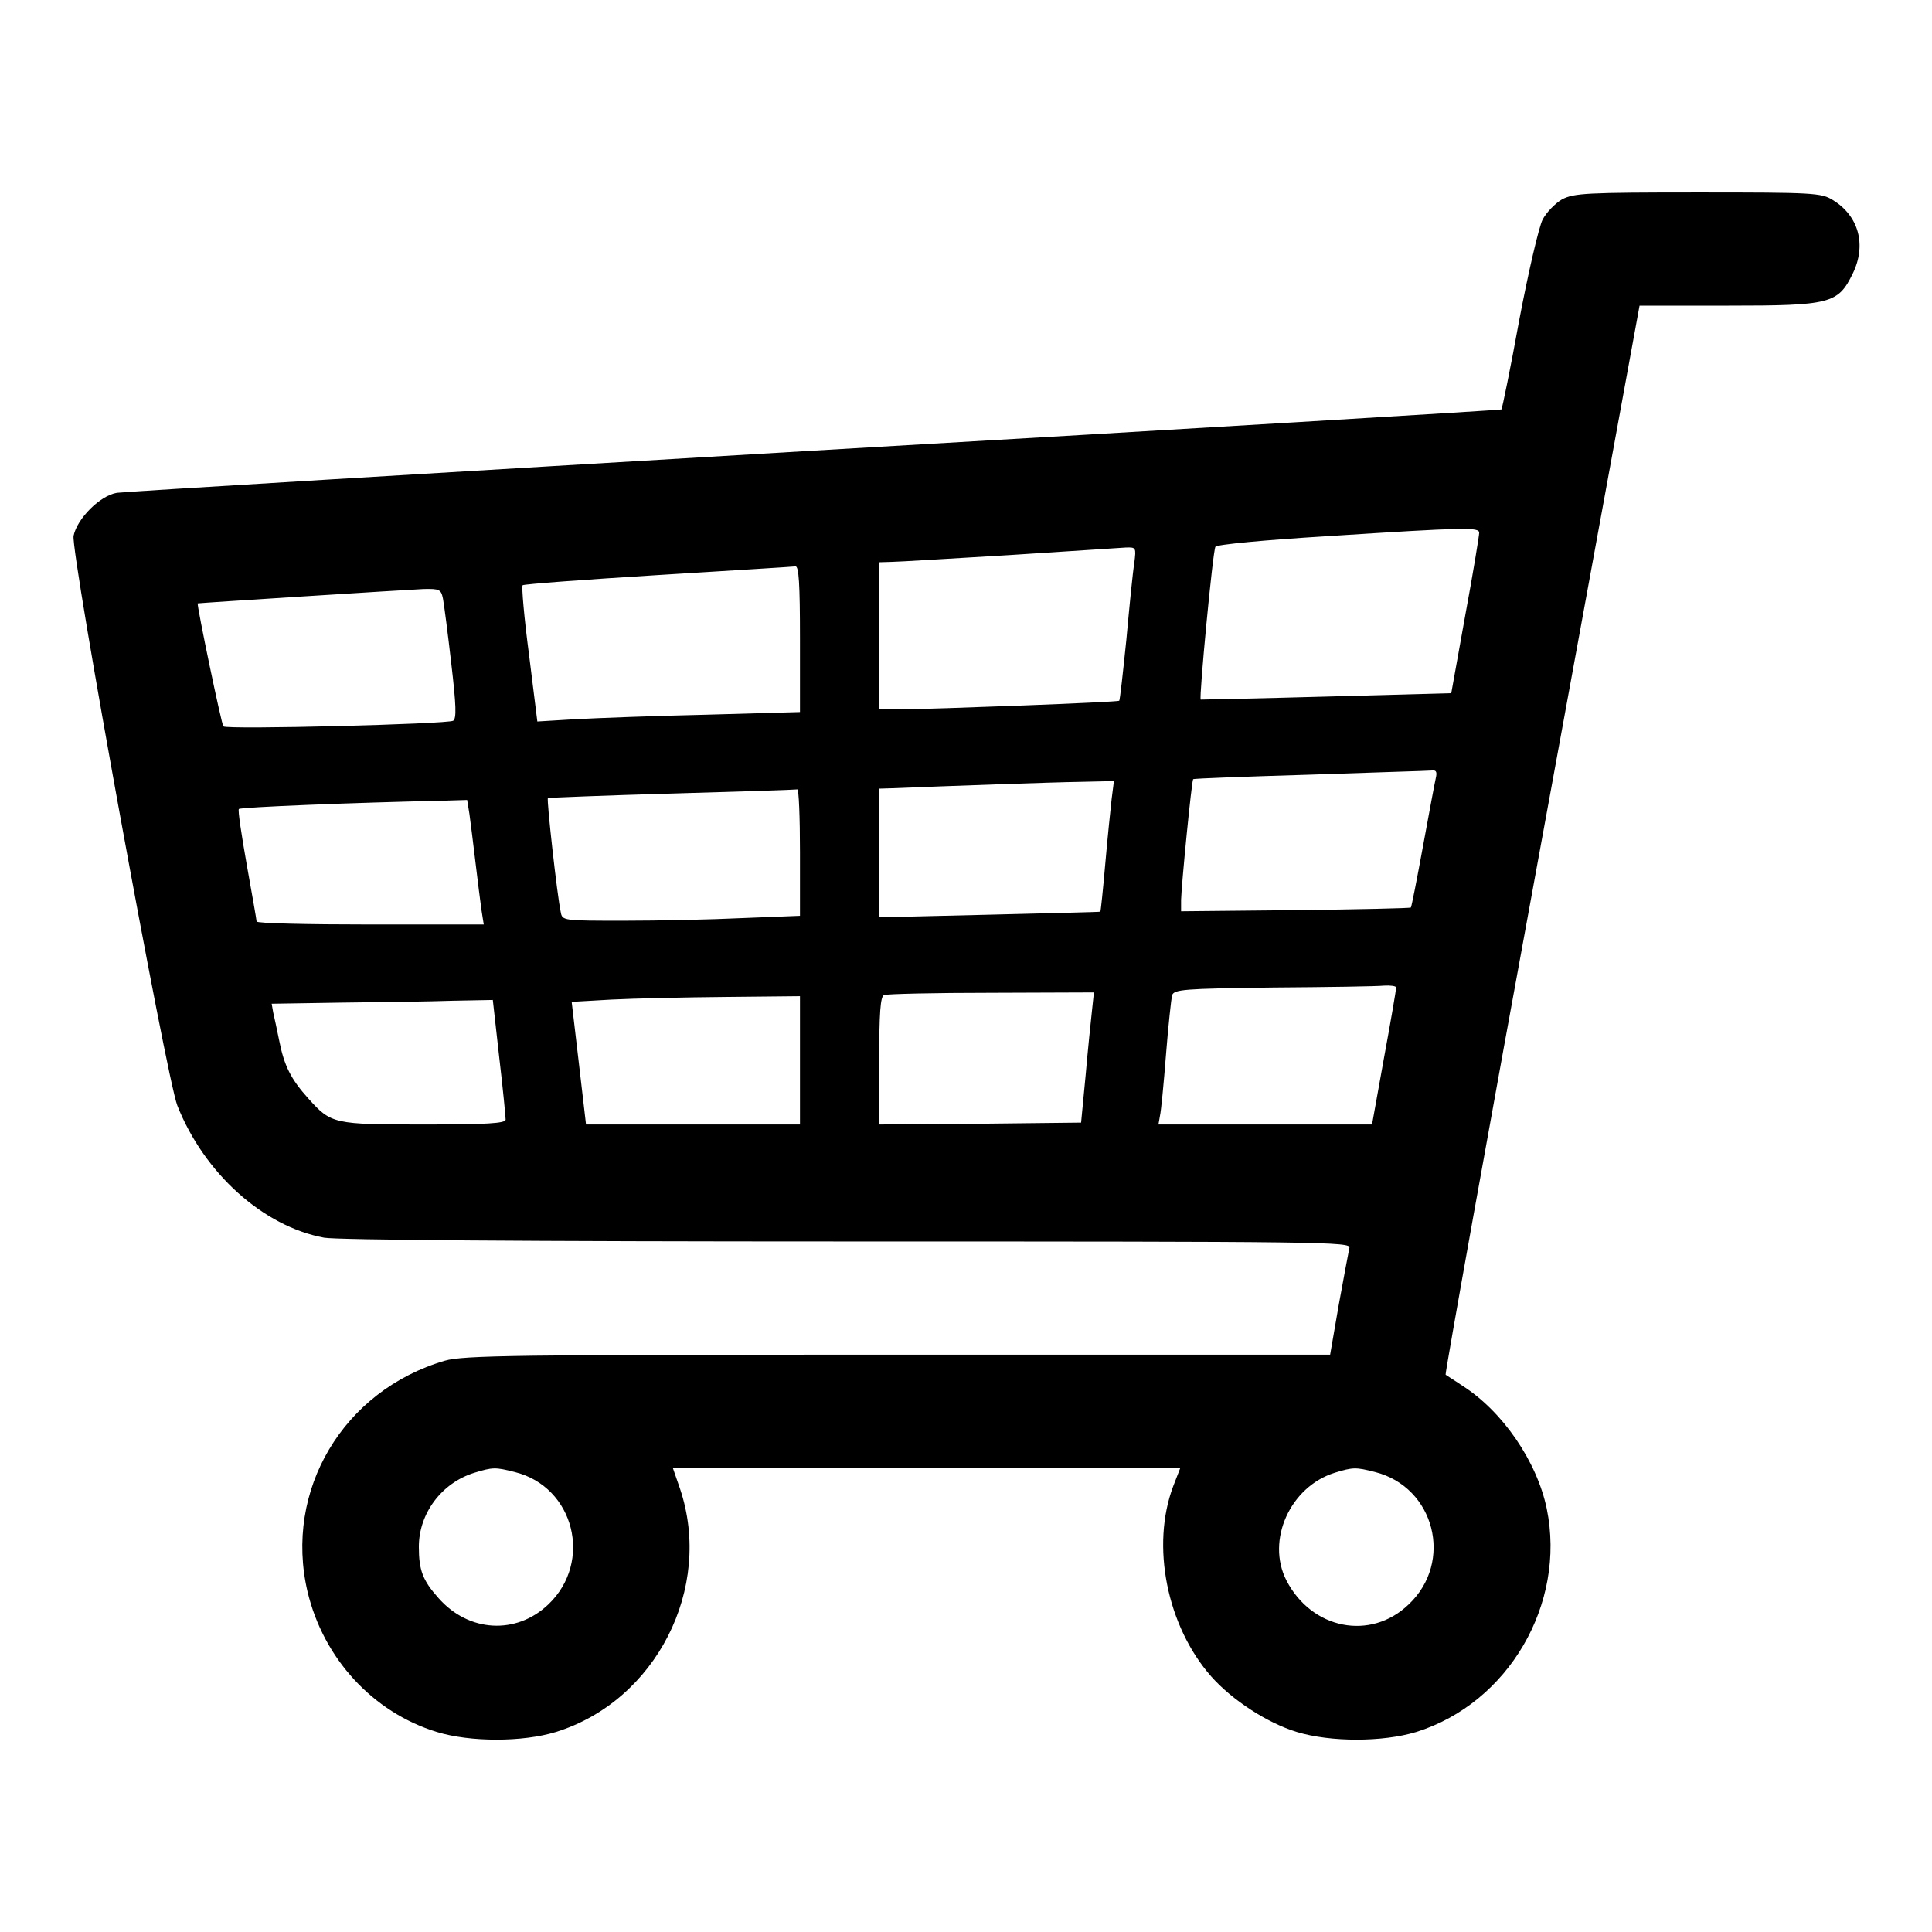 <?xml version="1.0" standalone="no"?>
<!DOCTYPE svg PUBLIC "-//W3C//DTD SVG 20010904//EN"
 "http://www.w3.org/TR/2001/REC-SVG-20010904/DTD/svg10.dtd">
<svg version="1.0" xmlns="http://www.w3.org/2000/svg"
 width="512pt" height="512pt" viewBox="0 0 512 512"
 preserveAspectRatio="xMidYMid meet">
<g transform="translate(0,512) scale(0.1,-0.1)"
fill="#000000" stroke="none">
<path d="M4140 4592 c-19 -11 -42 -35 -52 -54 -10 -20 -38 -140 -62 -267 -23
-127 -45 -233 -47 -236 -3 -2 -821 -51 -1819 -109 -998 -59 -1831 -109 -1850
-112 -45 -7 -106 -69 -115 -114 -8 -43 246 -1436 275 -1510 71 -179 227 -320
389 -350 34 -6 536 -10 1388 -10 1266 0 1334 -1 1329 -17 -2 -10 -15 -78 -28
-150 l-23 -133 -1145 0 c-1020 0 -1152 -2 -1201 -16 -270 -79 -427 -344 -364
-612 42 -177 173 -320 343 -372 88 -27 227 -27 315 0 265 82 418 381 329 645
l-19 55 673 0 672 0 -19 -49 c-59 -157 -17 -370 101 -504 55 -62 148 -123 227
-147 89 -27 227 -27 316 0 244 76 398 339 346 592 -26 125 -117 258 -224 326
-22 15 -42 27 -44 29 -2 2 112 640 255 1418 l259 1415 233 0 c273 0 293 5 332
85 37 76 16 153 -53 195 -30 19 -53 20 -357 20 -297 0 -328 -2 -360 -18z
m-220 -884 c0 -7 -16 -106 -37 -219 l-37 -206 -331 -9 c-181 -5 -331 -8 -333
-8 -5 3 32 394 39 405 3 6 131 18 295 28 372 24 404 24 404 9z m-914 -80 c-4
-24 -13 -115 -21 -203 -9 -87 -17 -161 -19 -162 -3 -4 -486 -22 -583 -23 l-53
0 0 195 0 195 33 1 c17 0 158 9 312 18 154 10 293 19 308 20 28 1 28 0 23 -41z
m-886 -202 l0 -193 -247 -7 c-137 -3 -293 -9 -349 -12 l-100 -6 -22 177 c-13
98 -20 180 -17 184 3 3 164 15 358 27 194 12 358 22 365 23 9 1 12 -44 12
-193z m-946 107 c3 -16 13 -93 22 -172 13 -111 14 -145 5 -151 -16 -9 -600
-24 -609 -15 -5 5 -71 322 -68 326 2 1 552 36 598 38 43 1 47 -1 52 -26z
m2631 -475 c-3 -13 -18 -94 -34 -181 -16 -87 -30 -159 -32 -162 -2 -2 -140 -5
-307 -7 l-302 -3 0 30 c1 41 28 316 32 320 2 2 140 7 308 12 168 6 313 10 323
11 13 2 16 -3 12 -20z m-859 -55 c-3 -27 -11 -104 -17 -173 -6 -69 -12 -126
-13 -126 0 -1 -133 -4 -293 -8 l-293 -7 0 170 0 171 33 1 c148 6 428 16 500
17 l89 2 -6 -47z m-826 -141 l0 -169 -152 -6 c-83 -4 -225 -7 -314 -7 -162 0
-164 0 -168 23 -9 40 -38 299 -34 302 2 1 149 7 328 12 179 5 328 10 333 11 4
1 7 -74 7 -166z m-876 101 c3 -21 10 -78 16 -128 6 -49 13 -107 16 -127 l6
-38 -301 0 c-166 0 -301 3 -301 8 0 4 -12 71 -26 150 -14 79 -24 145 -21 148
4 5 306 17 539 22 l66 2 6 -37z m2456 -460 c0 -5 -14 -88 -32 -185 l-32 -178
-283 0 -283 0 4 23 c3 12 10 85 16 162 6 77 14 148 16 157 5 16 29 18 267 21
144 1 277 3 295 5 17 1 32 -1 32 -5z m-806 -60 c-3 -27 -11 -104 -17 -173
l-12 -125 -267 -3 -268 -2 0 169 c0 126 3 171 13 174 6 3 134 6 284 6 l272 1
-5 -47z m-774 -133 l0 -170 -283 0 -284 0 -19 163 -19 162 105 6 c58 3 194 6
303 7 l197 2 0 -170z m-797 8 c10 -84 17 -159 17 -165 0 -10 -50 -13 -215 -13
-241 0 -247 1 -308 69 -46 51 -64 87 -77 153 -6 29 -13 63 -16 75 l-4 23 187
3 c104 1 236 3 294 5 l105 2 17 -152z m41 -1099 c158 -39 208 -238 89 -351
-85 -81 -211 -74 -291 17 -42 47 -52 74 -52 136 0 88 60 169 147 196 49 15 56
15 107 2z m2280 0 c158 -40 209 -238 89 -351 -101 -97 -257 -66 -324 64 -54
106 10 248 128 285 49 15 56 15 107 2z"/>
</g>
</svg>
